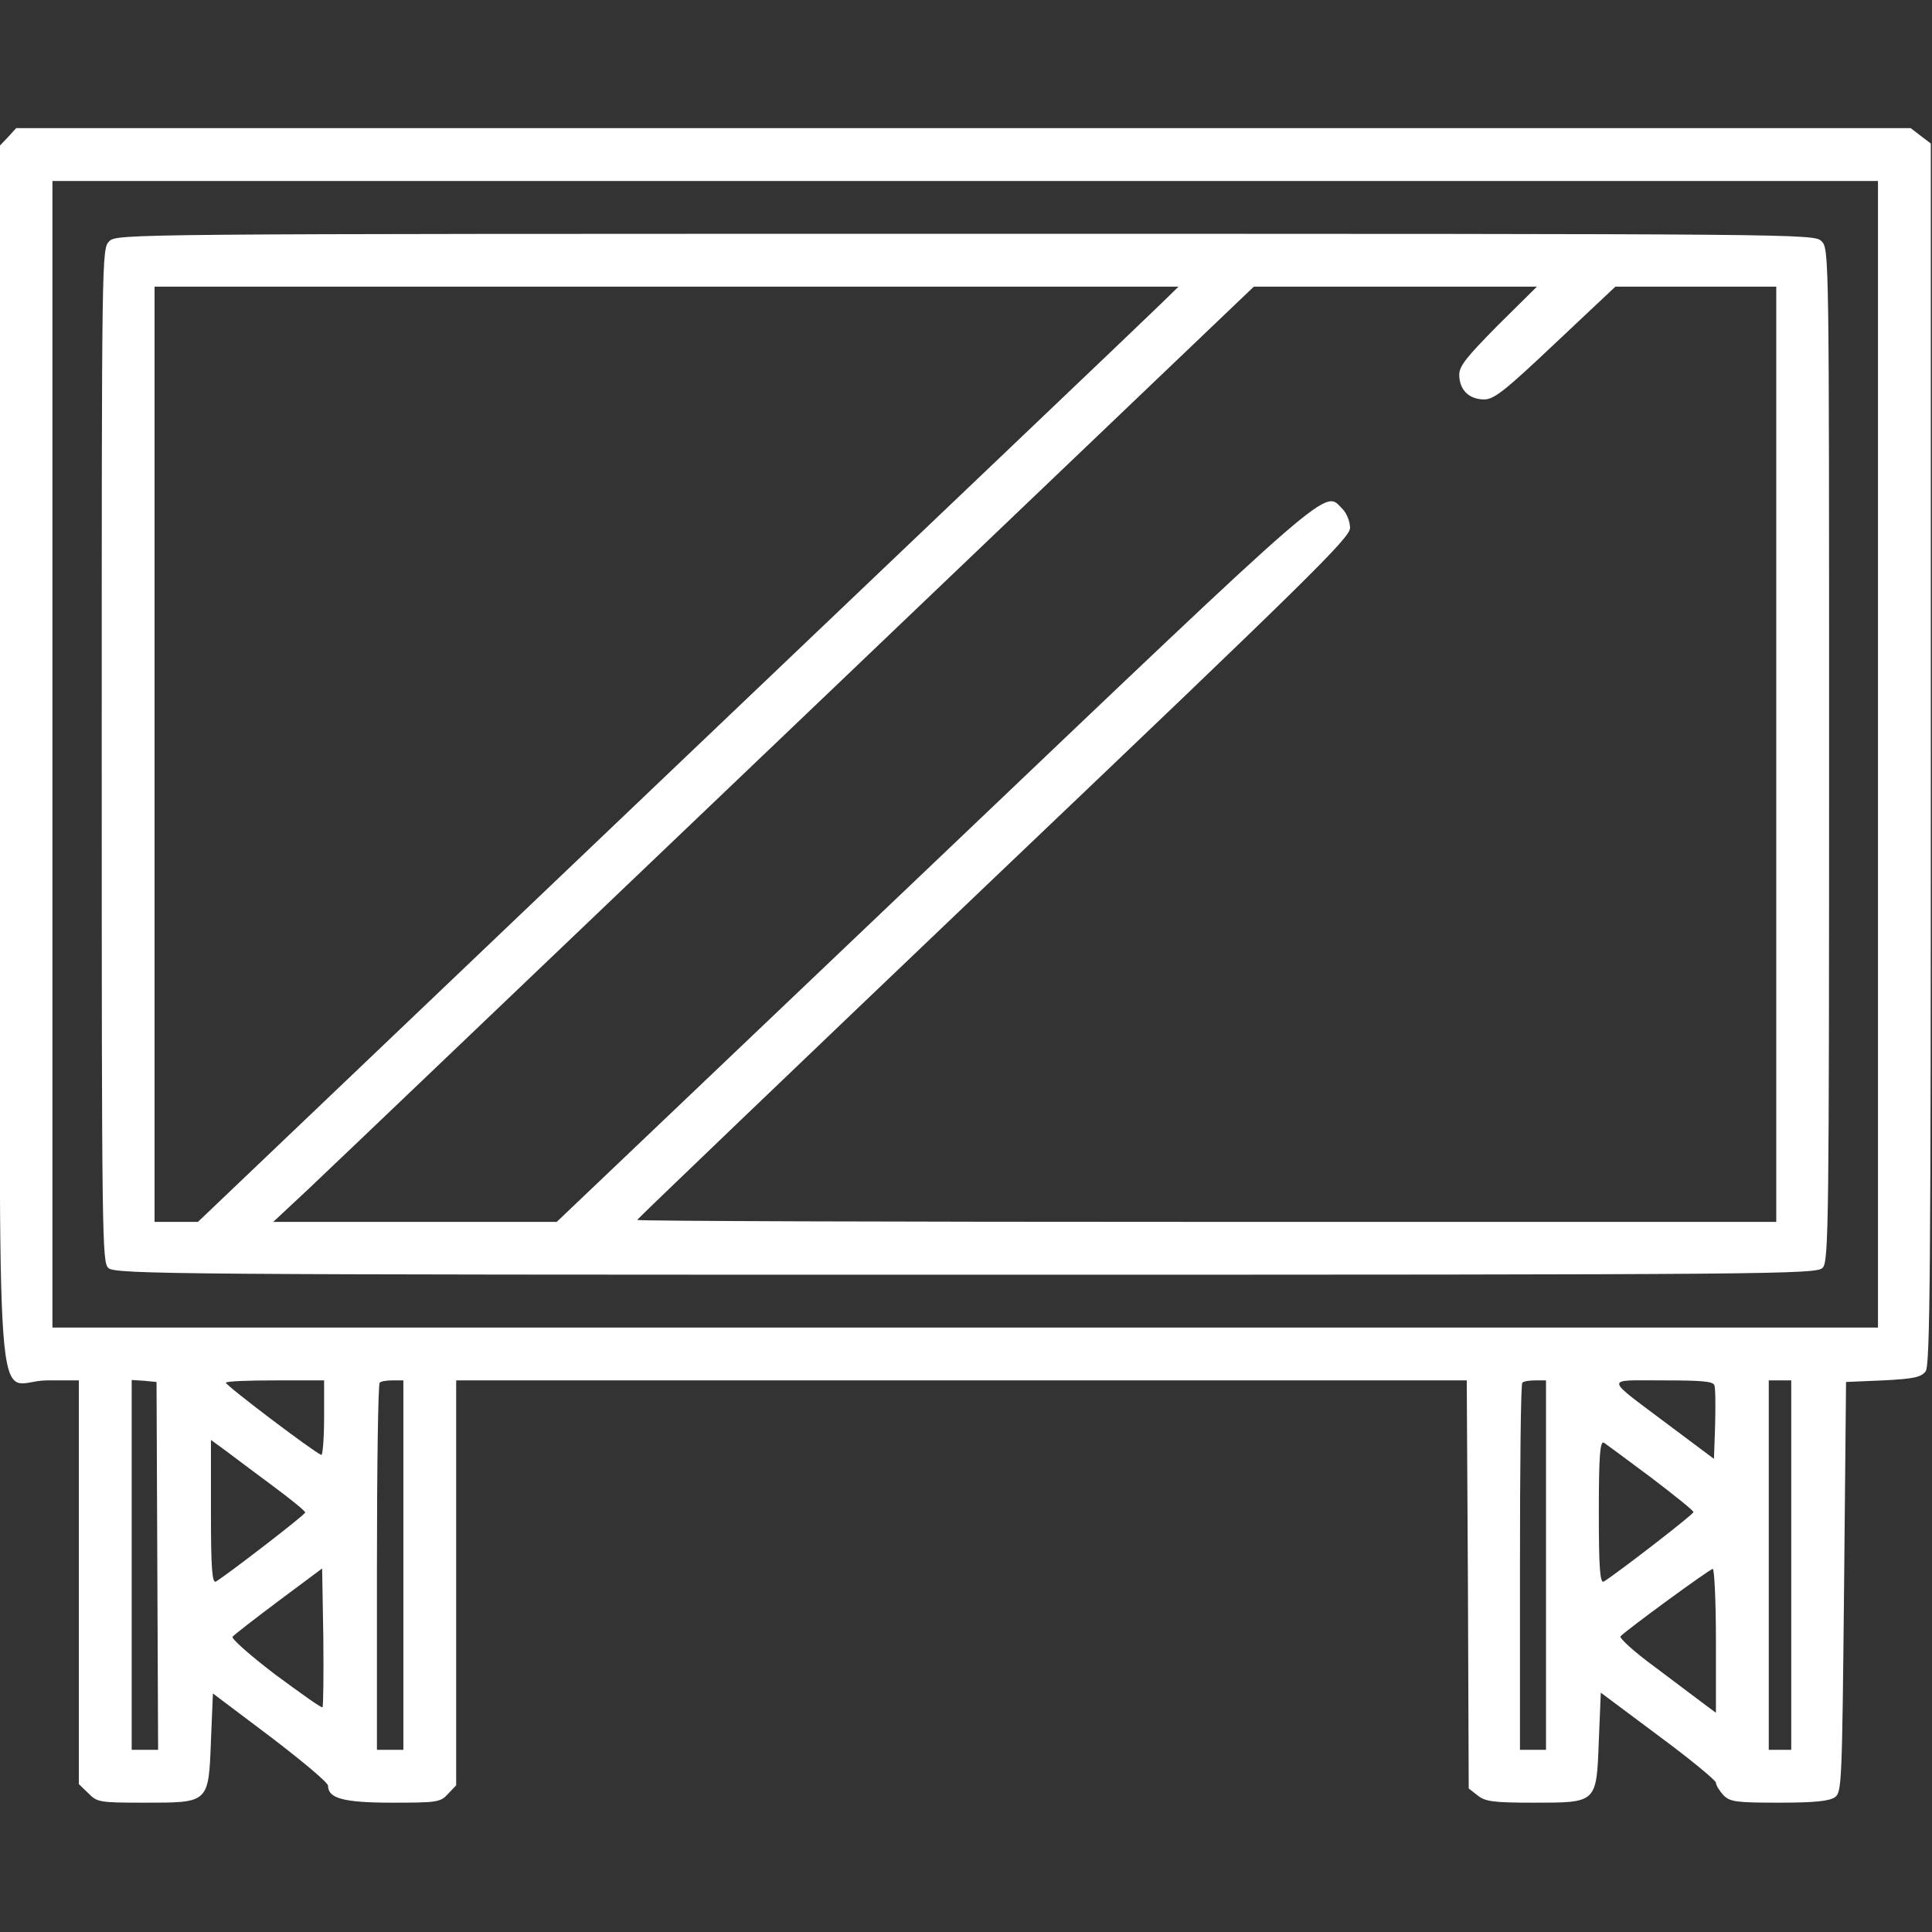 <svg width="49" height="49" viewBox="0 0 49 49" fill="none" xmlns="http://www.w3.org/2000/svg" xmlns:xlink="http://www.w3.org/1999/xlink">
	<rect x="0" y="0" width="49" height="49" fill="#333333" stroke="none"/>
	<desc>
			Created with Pixso.
	</desc>
	<defs>
		<clipPath id="clip317_15095">
			<rect id="иконка-светодиодный-экран" width="49" height="49" fill="white" fill-opacity="0"/>
		</clipPath>
	</defs>
	<g clip-path="url(#clip317_15095)">
		<path id="path" d="M0.21 3.47L0 3.69L0 19.15C0 37.11 -0.17 35.01 1.19 35.01L2 35.01L2 40.12L2 45.25L2.24 45.48C2.46 45.71 2.53 45.72 3.66 45.72C5.3 45.72 5.29 45.74 5.35 44.15L5.4 42.95L6.86 44.05C7.66 44.66 8.32 45.21 8.32 45.29C8.32 45.61 8.71 45.72 9.94 45.72C11.08 45.72 11.17 45.71 11.36 45.5L11.57 45.28L11.57 40.14L11.57 35.01L24.39 35.01L37.2 35.01L37.23 40.18L37.25 45.36L37.48 45.54C37.67 45.69 37.87 45.72 38.88 45.72C40.51 45.72 40.49 45.74 40.55 44.14L40.6 42.93L42.06 44.02C42.86 44.61 43.51 45.15 43.52 45.21C43.52 45.28 43.61 45.42 43.71 45.53C43.88 45.7 44.03 45.72 45.13 45.72C46.03 45.72 46.4 45.68 46.54 45.58C46.71 45.45 46.72 45.26 46.77 40.25L46.82 35.05L47.76 35.01C48.55 34.97 48.72 34.93 48.84 34.78C48.95 34.61 48.97 32.31 48.97 19.12L48.97 3.64L48.72 3.45L48.46 3.25L24.44 3.25L0.41 3.25L0.21 3.47ZM47.63 19.13L47.63 33.67L24.48 33.67L1.33 33.67L1.33 19.13L1.33 4.59L24.48 4.59L47.63 4.59L47.63 19.13ZM3.99 39.71L4.01 44.38L3.68 44.38L3.34 44.38L3.34 39.68L3.34 35L3.66 35.02L3.97 35.05L3.99 39.71ZM8.22 35.97C8.22 36.5 8.18 36.92 8.15 36.9C7.96 36.83 5.74 35.15 5.73 35.07C5.73 35.03 6.3 35.01 6.98 35.01L8.22 35.01L8.22 35.97ZM10.23 39.69L10.23 44.38L9.9 44.38L9.56 44.38L9.56 39.76C9.56 37.21 9.59 35.1 9.63 35.07C9.66 35.03 9.81 35.01 9.96 35.01L10.23 35.01L10.23 39.69ZM39.21 39.69L39.21 44.38L38.88 44.38L38.55 44.38L38.55 39.76C38.55 37.21 38.57 35.1 38.61 35.07C38.64 35.03 38.79 35.01 38.95 35.01L39.21 35.01L39.21 39.69ZM43.48 35.13C43.51 35.21 43.51 35.66 43.5 36.13L43.47 37L42.32 36.14C40.67 34.9 40.68 35.01 42.16 35.01C43.13 35.01 43.44 35.03 43.48 35.13ZM45.43 39.69L45.43 44.38L45.15 44.38L44.86 44.38L44.86 39.69L44.86 35.01L45.15 35.01L45.43 35.01L45.43 39.69ZM6.91 37.68C7.37 38.02 7.74 38.32 7.74 38.36C7.74 38.42 5.8 39.91 5.48 40.11C5.38 40.17 5.35 39.79 5.35 38.35L5.35 36.52L5.72 36.79C5.92 36.94 6.45 37.34 6.91 37.68ZM41.87 37.47C42.46 37.92 42.95 38.31 42.95 38.35C42.95 38.41 41.03 39.89 40.68 40.11C40.58 40.17 40.55 39.79 40.55 38.35C40.55 36.92 40.58 36.54 40.68 36.59C40.74 36.63 41.28 37.03 41.87 37.47ZM8.18 43.3C8.16 43.33 7.62 42.94 6.98 42.47C6.34 41.98 5.85 41.55 5.9 41.51C5.94 41.46 6.47 41.05 7.07 40.6L8.17 39.78L8.2 41.52C8.21 42.48 8.2 43.28 8.18 43.3ZM43.52 41.62L43.52 43.44L43.21 43.21C43.04 43.08 42.48 42.66 41.96 42.27C41.44 41.89 41.06 41.54 41.1 41.5C41.29 41.31 43.37 39.79 43.44 39.79C43.48 39.79 43.52 40.61 43.52 41.62Z" fill="#FFFFFF" fill-opacity="1" fill-rule="nonzero"/>
		<path id="path" d="M0 3.69L0 19.15C0 37.11 -0.17 35.01 1.19 35.01L2 35.01L2 40.12L2 45.25L2.24 45.48C2.46 45.71 2.53 45.72 3.66 45.72C5.3 45.72 5.29 45.74 5.35 44.15L5.4 42.95L6.86 44.05C7.66 44.66 8.32 45.21 8.32 45.29C8.32 45.61 8.71 45.72 9.94 45.72C11.08 45.72 11.17 45.71 11.36 45.5L11.57 45.28L11.57 40.14L11.57 35.01L24.39 35.01L37.2 35.01L37.23 40.18L37.25 45.36L37.48 45.54C37.67 45.69 37.87 45.72 38.88 45.72C40.51 45.72 40.49 45.74 40.55 44.14L40.6 42.93L42.06 44.02C42.86 44.61 43.51 45.15 43.52 45.21C43.52 45.28 43.61 45.42 43.71 45.53C43.88 45.7 44.03 45.72 45.13 45.72C46.03 45.72 46.4 45.68 46.54 45.58C46.71 45.45 46.72 45.26 46.77 40.25L46.82 35.05L47.76 35.01C48.55 34.97 48.72 34.93 48.84 34.78C48.95 34.61 48.97 32.31 48.97 19.12L48.97 3.64L48.72 3.45L48.46 3.25L24.44 3.25L0.41 3.25L0.21 3.47L0 3.69ZM47.63 33.67L24.48 33.67L1.33 33.67L1.33 19.13L1.33 4.59L24.48 4.59L47.63 4.59L47.63 19.13L47.63 33.67ZM4.01 44.38L3.68 44.38L3.34 44.38L3.34 39.68L3.34 35L3.66 35.02L3.97 35.05L3.99 39.71L4.01 44.38ZM8.15 36.9C7.96 36.83 5.74 35.15 5.73 35.07C5.73 35.03 6.3 35.01 6.98 35.01L8.22 35.01L8.22 35.97C8.22 36.5 8.18 36.92 8.15 36.9ZM10.23 44.38L9.9 44.38L9.56 44.38L9.56 39.76C9.56 37.21 9.59 35.1 9.63 35.07C9.66 35.03 9.81 35.01 9.96 35.01L10.23 35.01L10.23 39.69L10.23 44.38ZM39.21 44.38L38.88 44.38L38.55 44.38L38.55 39.76C38.55 37.21 38.57 35.1 38.61 35.07C38.64 35.03 38.79 35.01 38.95 35.01L39.21 35.01L39.21 39.69L39.21 44.38ZM43.5 36.13L43.47 37L42.32 36.14C40.67 34.9 40.68 35.01 42.16 35.01C43.13 35.01 43.44 35.03 43.48 35.13C43.51 35.21 43.51 35.66 43.5 36.13ZM45.43 44.38L45.15 44.38L44.86 44.38L44.86 39.69L44.86 35.01L45.15 35.01L45.43 35.01L45.43 39.69L45.43 44.38ZM7.74 38.36C7.74 38.42 5.8 39.91 5.48 40.11C5.38 40.17 5.35 39.79 5.35 38.35L5.35 36.52L5.72 36.79C5.92 36.94 6.45 37.34 6.91 37.68C7.37 38.02 7.74 38.32 7.74 38.36ZM42.95 38.35C42.95 38.41 41.03 39.89 40.68 40.11C40.58 40.17 40.55 39.79 40.55 38.35C40.55 36.92 40.58 36.54 40.68 36.59C40.74 36.63 41.28 37.03 41.87 37.47C42.46 37.92 42.95 38.31 42.95 38.35ZM6.98 42.47C6.34 41.98 5.85 41.55 5.9 41.51C5.94 41.46 6.47 41.05 7.07 40.6L8.17 39.78L8.2 41.52C8.21 42.48 8.2 43.28 8.18 43.3C8.16 43.33 7.62 42.94 6.98 42.47ZM43.52 43.44L43.21 43.21C43.04 43.08 42.48 42.66 41.96 42.27C41.44 41.89 41.06 41.54 41.1 41.5C41.29 41.31 43.37 39.79 43.44 39.79C43.48 39.79 43.52 40.61 43.52 41.62L43.52 43.44Z" stroke="#000000" stroke-opacity="0" stroke-width="0.133"/>
		<path id="path" d="M2.77 6.12C2.58 6.31 2.58 6.43 2.58 19.16C2.58 31.49 2.59 32.02 2.75 32.16C2.91 32.32 4.56 32.33 24.5 32.33C45.28 32.33 46.08 32.32 46.23 32.15C46.38 31.99 46.39 30.95 46.39 19.15C46.39 6.43 46.39 6.31 46.2 6.12C46.01 5.93 45.88 5.93 24.48 5.93C3.09 5.93 2.96 5.93 2.77 6.12ZM29.46 7.69C29.22 7.93 23.62 13.26 17.02 19.55L5.02 30.99L4.47 30.99L3.92 30.99L3.92 19.13L3.92 7.27L16.9 7.27L29.89 7.27L29.46 7.69ZM37.99 8.25C37.21 9.04 37.01 9.28 37.01 9.5C37.01 9.89 37.26 10.13 37.64 10.13C37.89 10.13 38.15 9.93 39.45 8.7L40.97 7.27L43.01 7.27L45.05 7.27L45.05 19.13L45.05 30.99L30.61 30.99C22.67 30.99 16.16 30.97 16.16 30.94C16.16 30.92 20.23 27.02 25.2 22.28C33.21 14.65 34.24 13.64 34.24 13.39C34.24 13.22 34.15 13.01 34.05 12.91C33.57 12.43 34.02 12.04 23.72 21.85L14.12 30.99L10.53 30.99L6.93 30.99L7.84 30.14C8.34 29.67 13.93 24.33 20.27 18.28L31.8 7.27L35.39 7.27L38.98 7.27L37.99 8.25Z" fill="#FFFFFF" fill-opacity="1" fill-rule="nonzero"/>
		<path id="path" d="M2.58 19.16C2.58 31.49 2.59 32.02 2.75 32.16C2.91 32.32 4.56 32.33 24.5 32.33C45.28 32.33 46.08 32.32 46.23 32.15C46.38 31.99 46.39 30.95 46.39 19.15C46.39 6.43 46.39 6.31 46.2 6.12C46.01 5.93 45.88 5.93 24.48 5.93C3.09 5.93 2.96 5.93 2.77 6.12C2.58 6.31 2.58 6.43 2.58 19.16ZM17.02 19.55L5.02 30.99L4.47 30.99L3.92 30.99L3.92 19.13L3.92 7.27L16.9 7.27L29.89 7.27L29.46 7.69C29.22 7.93 23.62 13.26 17.02 19.55ZM37.01 9.5C37.01 9.89 37.26 10.13 37.64 10.13C37.89 10.13 38.15 9.93 39.45 8.7L40.97 7.27L43.01 7.27L45.05 7.27L45.05 19.13L45.05 30.99L30.61 30.99C22.67 30.99 16.16 30.97 16.16 30.94C16.16 30.92 20.23 27.02 25.2 22.28C33.21 14.65 34.24 13.64 34.24 13.39C34.24 13.22 34.15 13.01 34.05 12.91C33.57 12.43 34.02 12.04 23.72 21.85L14.12 30.99L10.53 30.99L6.93 30.99L7.84 30.14C8.34 29.67 13.93 24.33 20.27 18.28L31.8 7.27L35.39 7.27L38.98 7.27L37.99 8.25C37.21 9.04 37.01 9.28 37.01 9.5Z" stroke="#000000" stroke-opacity="0" stroke-width="0.133"/>
	</g>
</svg>
